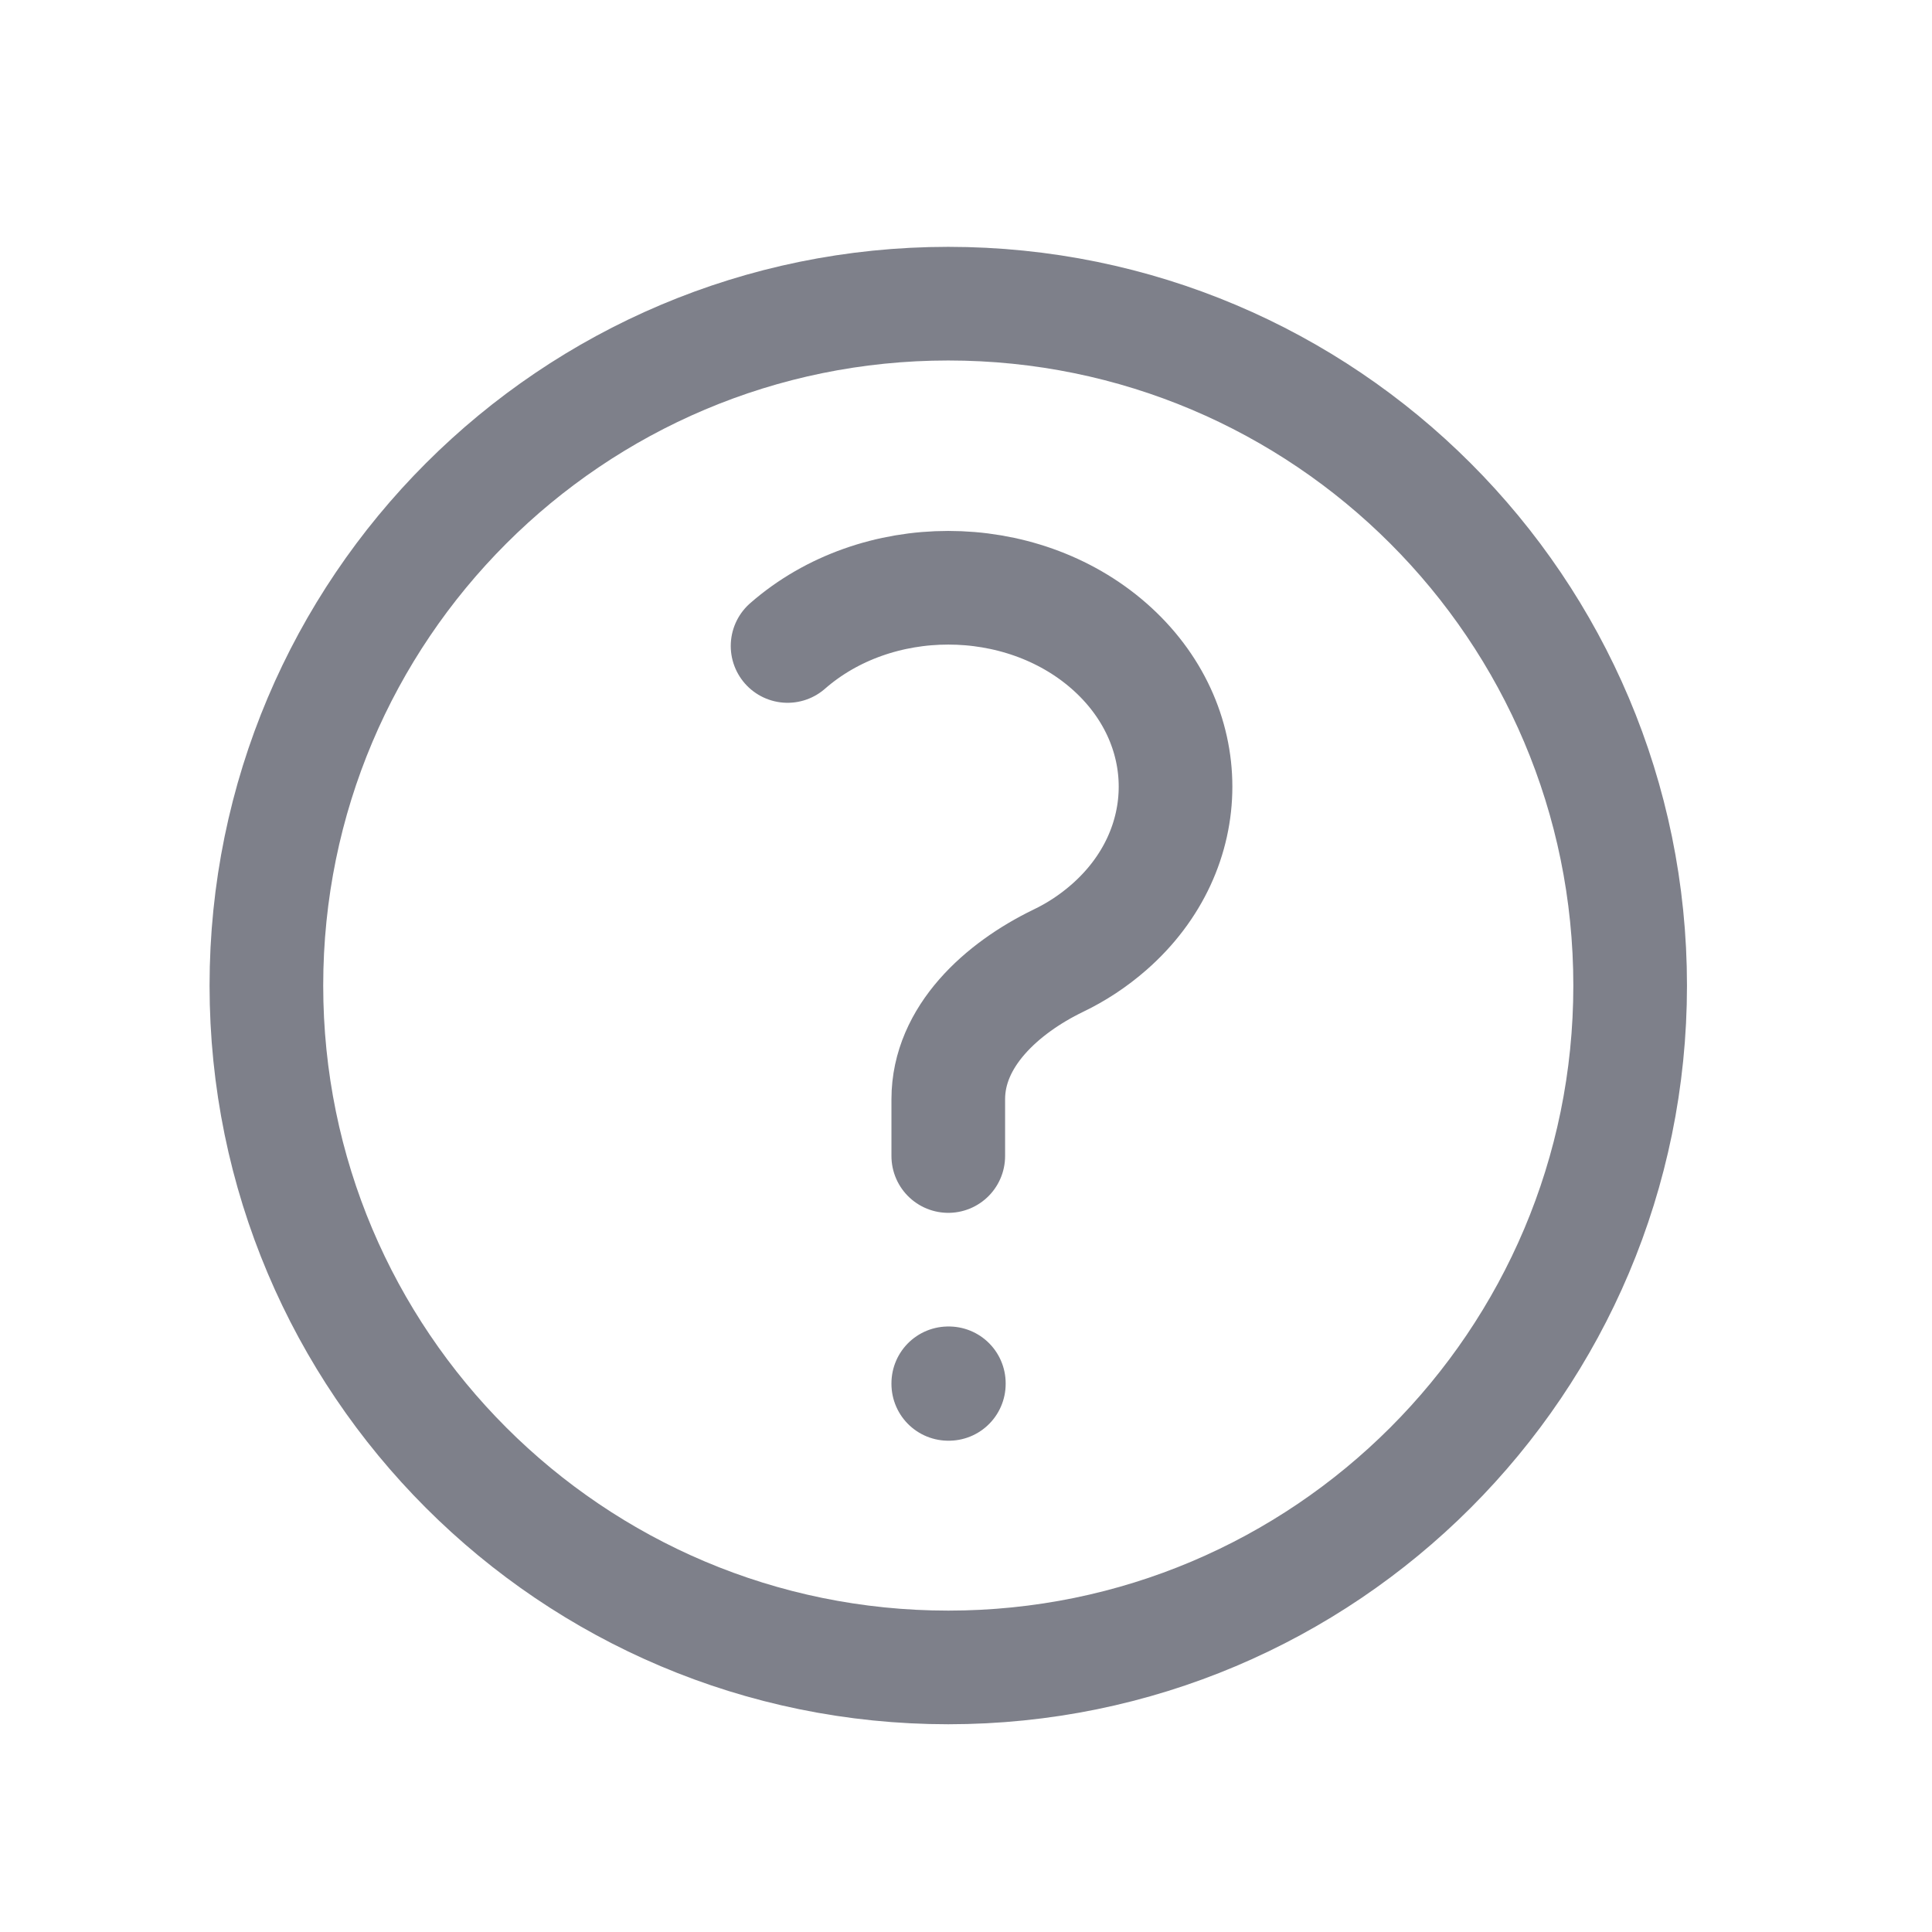 <svg width="17" height="17" viewBox="0 0 17 17" fill="none" xmlns="http://www.w3.org/2000/svg">
<path d="M6.93 5.684C7.711 5.001 8.977 5.001 9.758 5.684C10.539 6.368 10.539 7.476 9.758 8.159C9.622 8.278 9.472 8.377 9.311 8.454C8.814 8.695 8.344 9.12 8.344 9.672V10.172M14.344 8.672C14.344 11.986 11.658 14.672 8.344 14.672C5.03 14.672 2.344 11.986 2.344 8.672C2.344 5.358 5.03 2.672 8.344 2.672C11.658 2.672 14.344 5.358 14.344 8.672ZM8.344 12.172H8.349V12.177H8.344V12.172Z" stroke="#7E808A" stroke-linecap="round" stroke-linejoin="round"/>
</svg>
